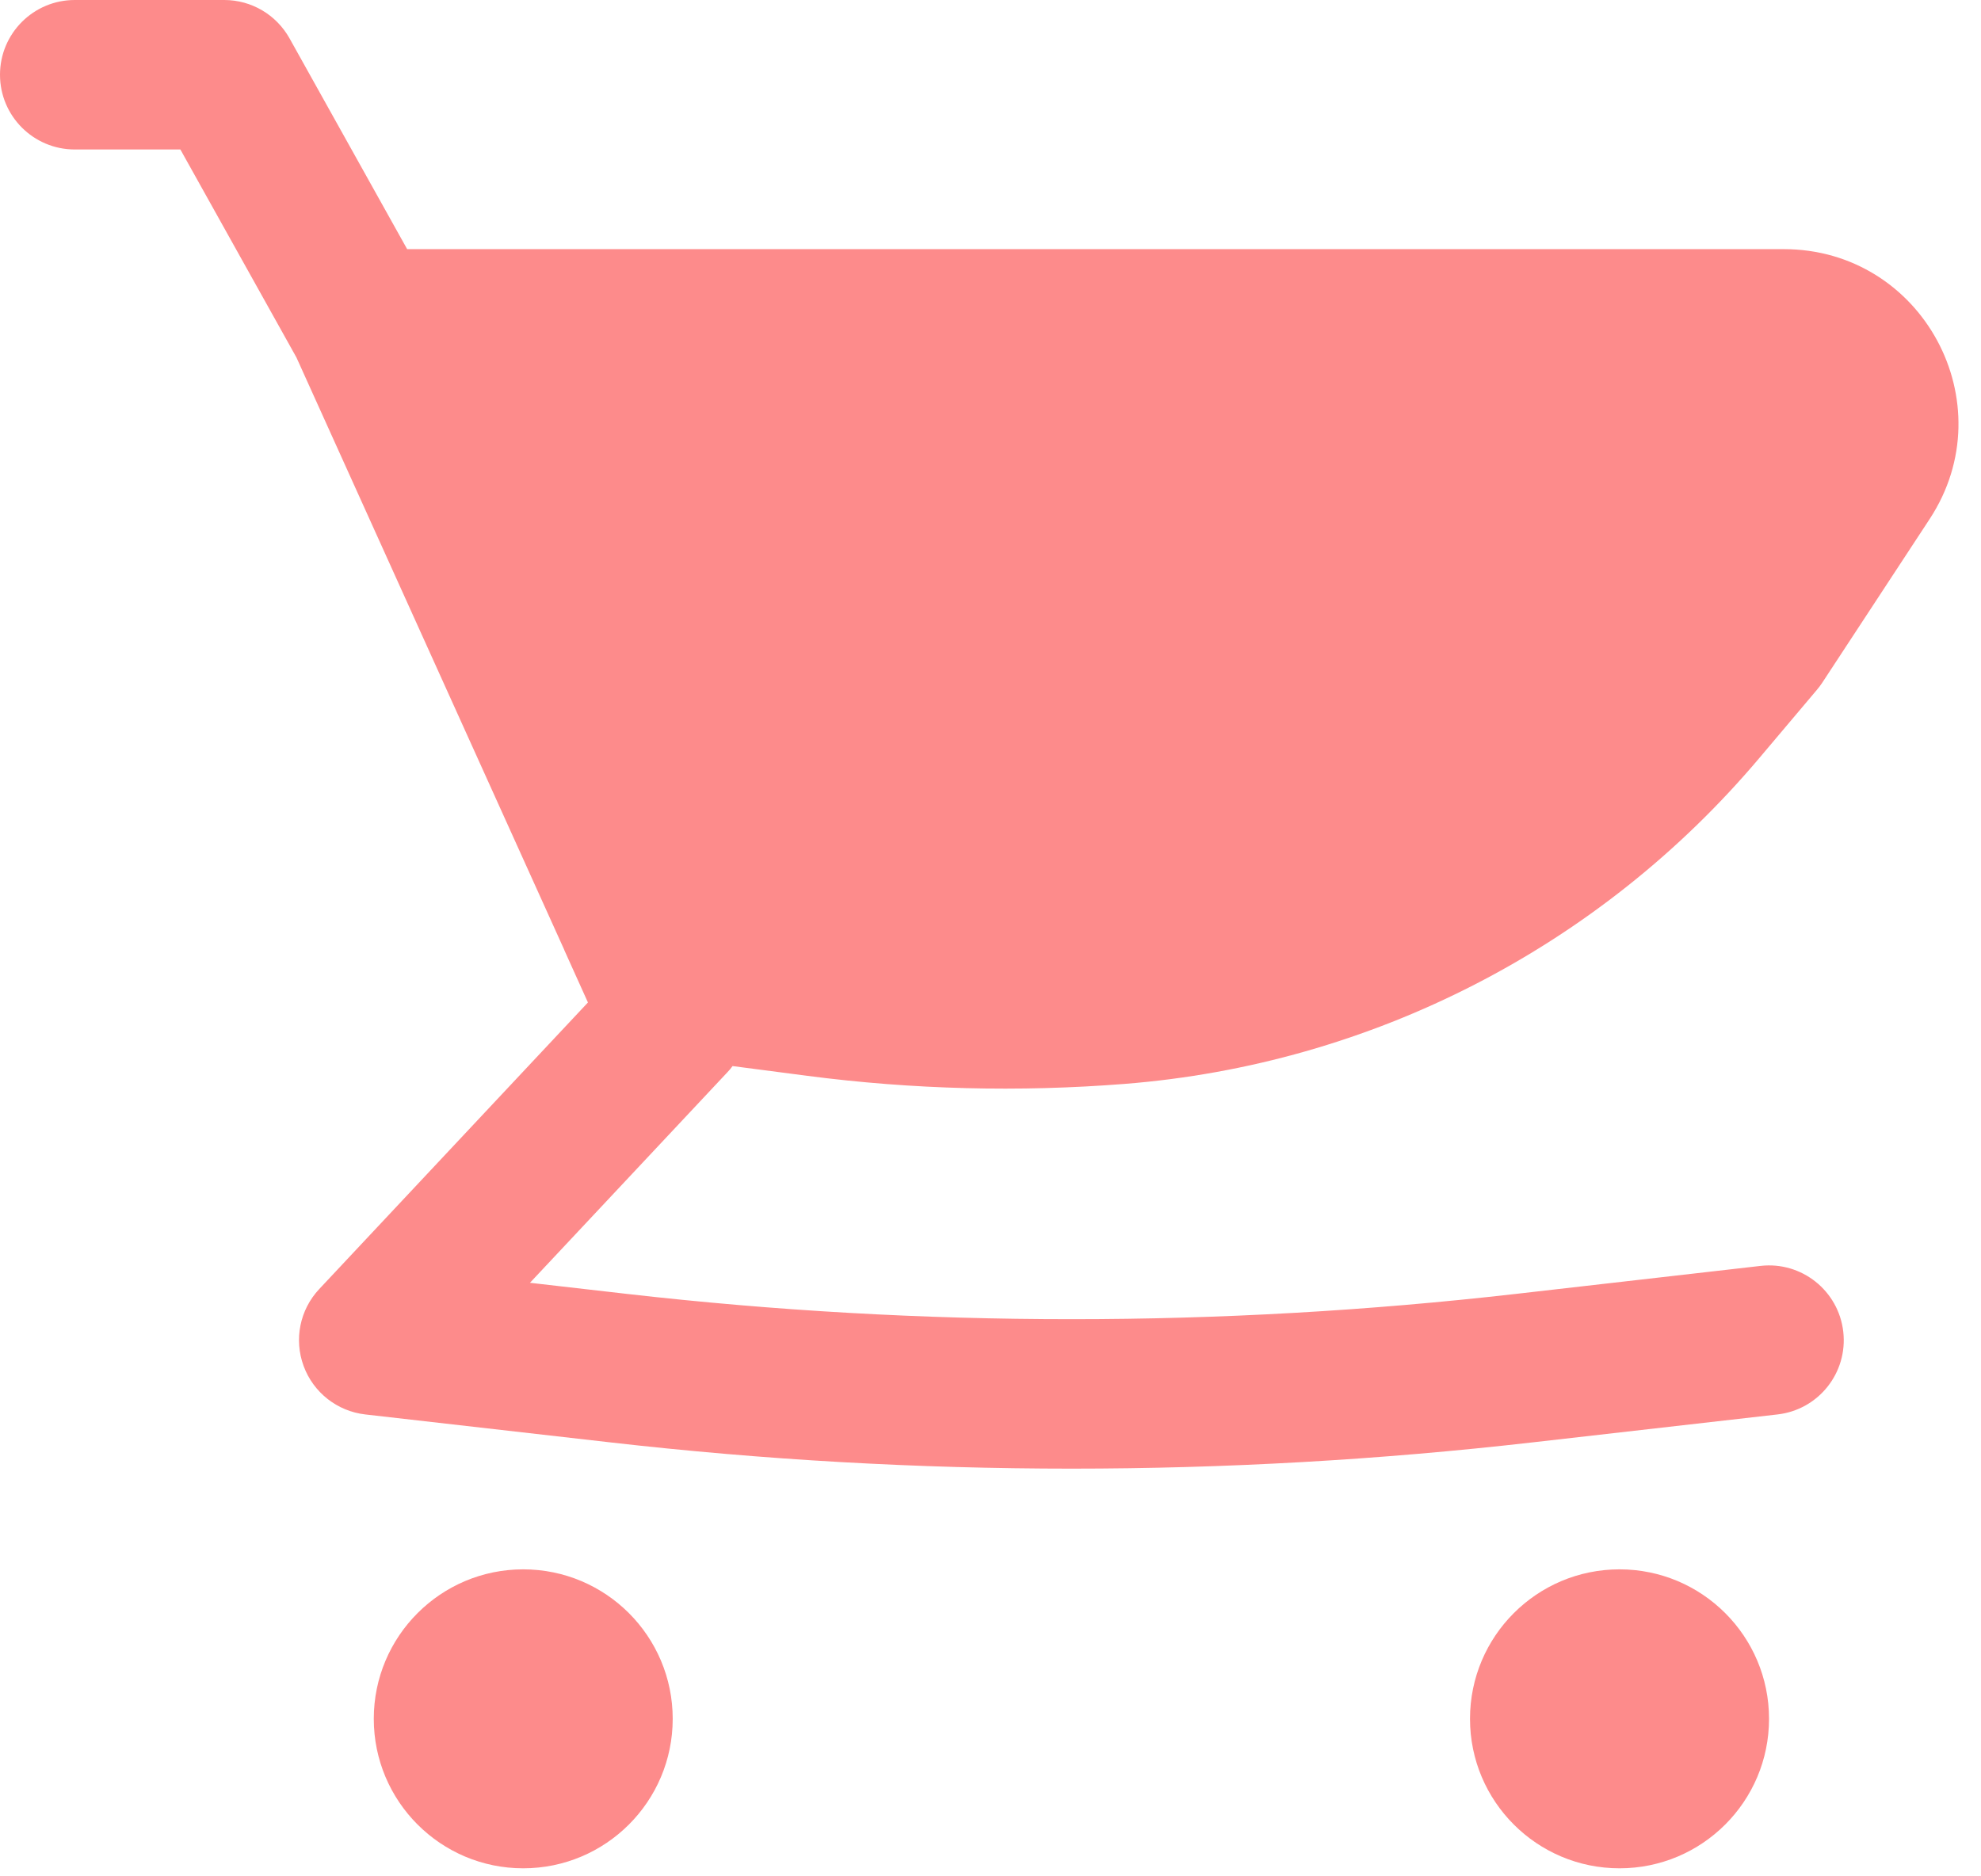 <svg width="19" height="18" viewBox="0 0 19 18" fill="none" xmlns="http://www.w3.org/2000/svg">
<path d="M17.108 2.39H3.905L2.777 0.368C2.65 0.141 2.411 0 2.151 0H0.717C0.321 0 0 0.321 0 0.717C0 1.113 0.321 1.434 0.717 1.434H1.73L2.843 3.429L5.411 9.11L5.413 9.116L5.639 9.617L3.062 12.366C2.876 12.564 2.818 12.849 2.912 13.104C3.005 13.358 3.234 13.538 3.503 13.569L5.853 13.837C8.792 14.173 11.76 14.173 14.699 13.837L17.048 13.569C17.442 13.524 17.724 13.169 17.679 12.775C17.634 12.382 17.279 12.099 16.886 12.144L14.536 12.413C11.705 12.736 8.847 12.736 6.016 12.413L5.083 12.306L6.975 10.288C6.994 10.269 7.011 10.248 7.026 10.227L7.746 10.321C8.754 10.452 9.774 10.478 10.787 10.398C13.152 10.211 15.343 9.086 16.873 7.273L17.425 6.619C17.444 6.597 17.461 6.574 17.477 6.55L18.507 4.98C19.237 3.868 18.439 2.39 17.108 2.39Z" fill="#FD8B8B"/>
<path d="M5.018 15.055C4.227 15.055 3.585 15.697 3.585 16.489C3.585 17.281 4.227 17.923 5.018 17.923C5.81 17.923 6.452 17.281 6.452 16.489C6.452 15.697 5.81 15.055 5.018 15.055Z" fill="#FD8B8B"/>
<path d="M14.099 16.489C14.099 15.697 14.741 15.055 15.533 15.055C16.325 15.055 16.967 15.697 16.967 16.489C16.967 17.281 16.325 17.923 15.533 17.923C14.741 17.923 14.099 17.281 14.099 16.489Z" fill="#FD8B8B"/>
</svg>

